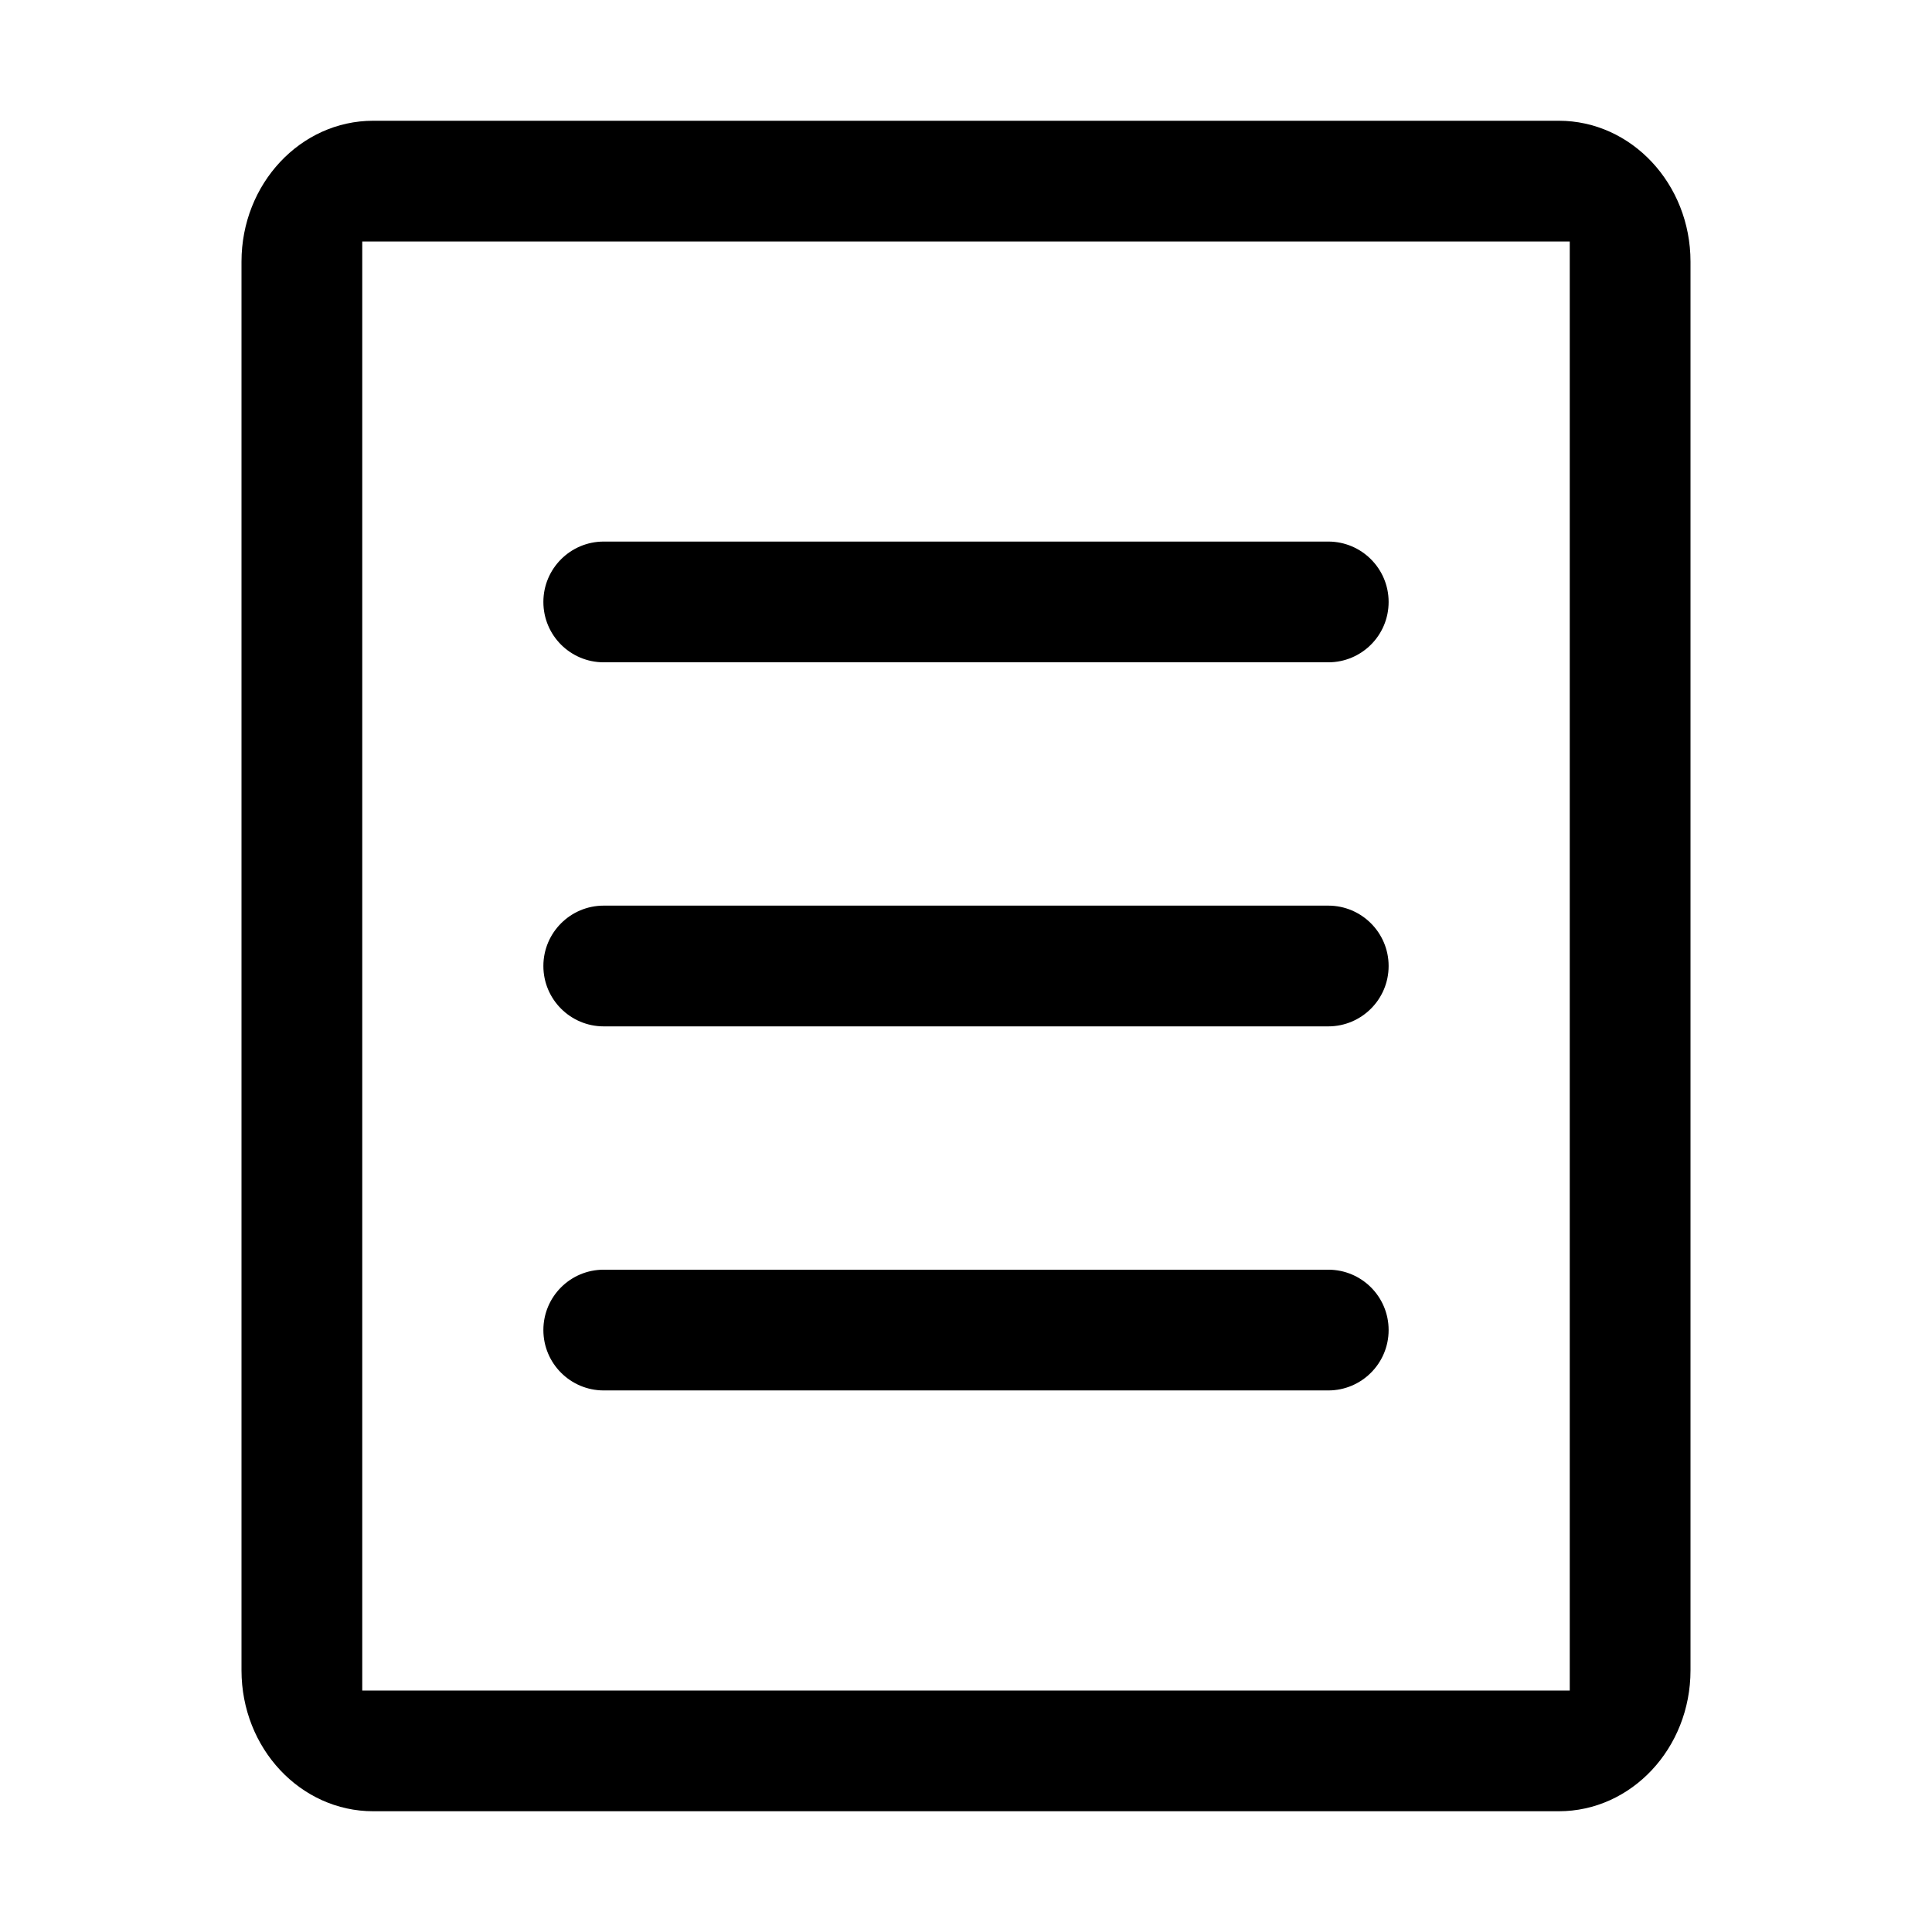 <?xml version="1.0" encoding="UTF-8"?>
<svg width="16px" height="16px" viewBox="0 0 16 16" version="1.1" xmlns="http://www.w3.org/2000/svg" xmlns:xlink="http://www.w3.org/1999/xlink">
    <g id="组件分类" stroke="none" stroke-width="1" fill="none" fill-rule="evenodd">
        <g id="Icon图标-Light" transform="translate(-264, -414)">
            <g id="业务相关" transform="translate(120, 366)">
                <g id="General/Icon/名单" transform="translate(144, 48)">
                    <g id="1.通用/1.Icon图标/名单">
                        <rect id="矩形" x="0" y="0" width="16" height="16"></rect>
                        <path d="M12.909,15 L3.091,15 C2.488,15 2,14.478 2,13.833 L2,2.167 C2,1.523 2.488,1 3.091,1 L12.909,1 C13.511,1 14,1.523 14,2.167 L14,13.833 C14,14.478 13.511,15 12.909,15 Z M13,2 L3,2 L3,14 L13,14 L13,2 Z M5,4.485 L11,4.485 C11.276,4.485 11.5,4.709 11.5,4.985 C11.5,5.262 11.276,5.485 11,5.485 L5,5.485 C4.724,5.485 4.5,5.262 4.5,4.985 C4.5,4.709 4.724,4.485 5,4.485 Z M5,7.5 L11,7.5 C11.276,7.5 11.5,7.724 11.5,8 C11.5,8.276 11.276,8.5 11,8.5 L5,8.5 C4.724,8.5 4.5,8.276 4.5,8 C4.5,7.724 4.724,7.5 5,7.5 Z M5,10.515 L11,10.515 C11.276,10.515 11.5,10.738 11.5,11.015 C11.5,11.291 11.276,11.515 11,11.515 L5,11.515 C4.724,11.515 4.5,11.291 4.5,11.015 C4.5,10.738 4.724,10.515 5,10.515 Z" id="形状" fill="currentColor" fill-rule="evenodd"></path>
                    </g>
                </g>
            </g>
        </g>
    </g>
</svg>
